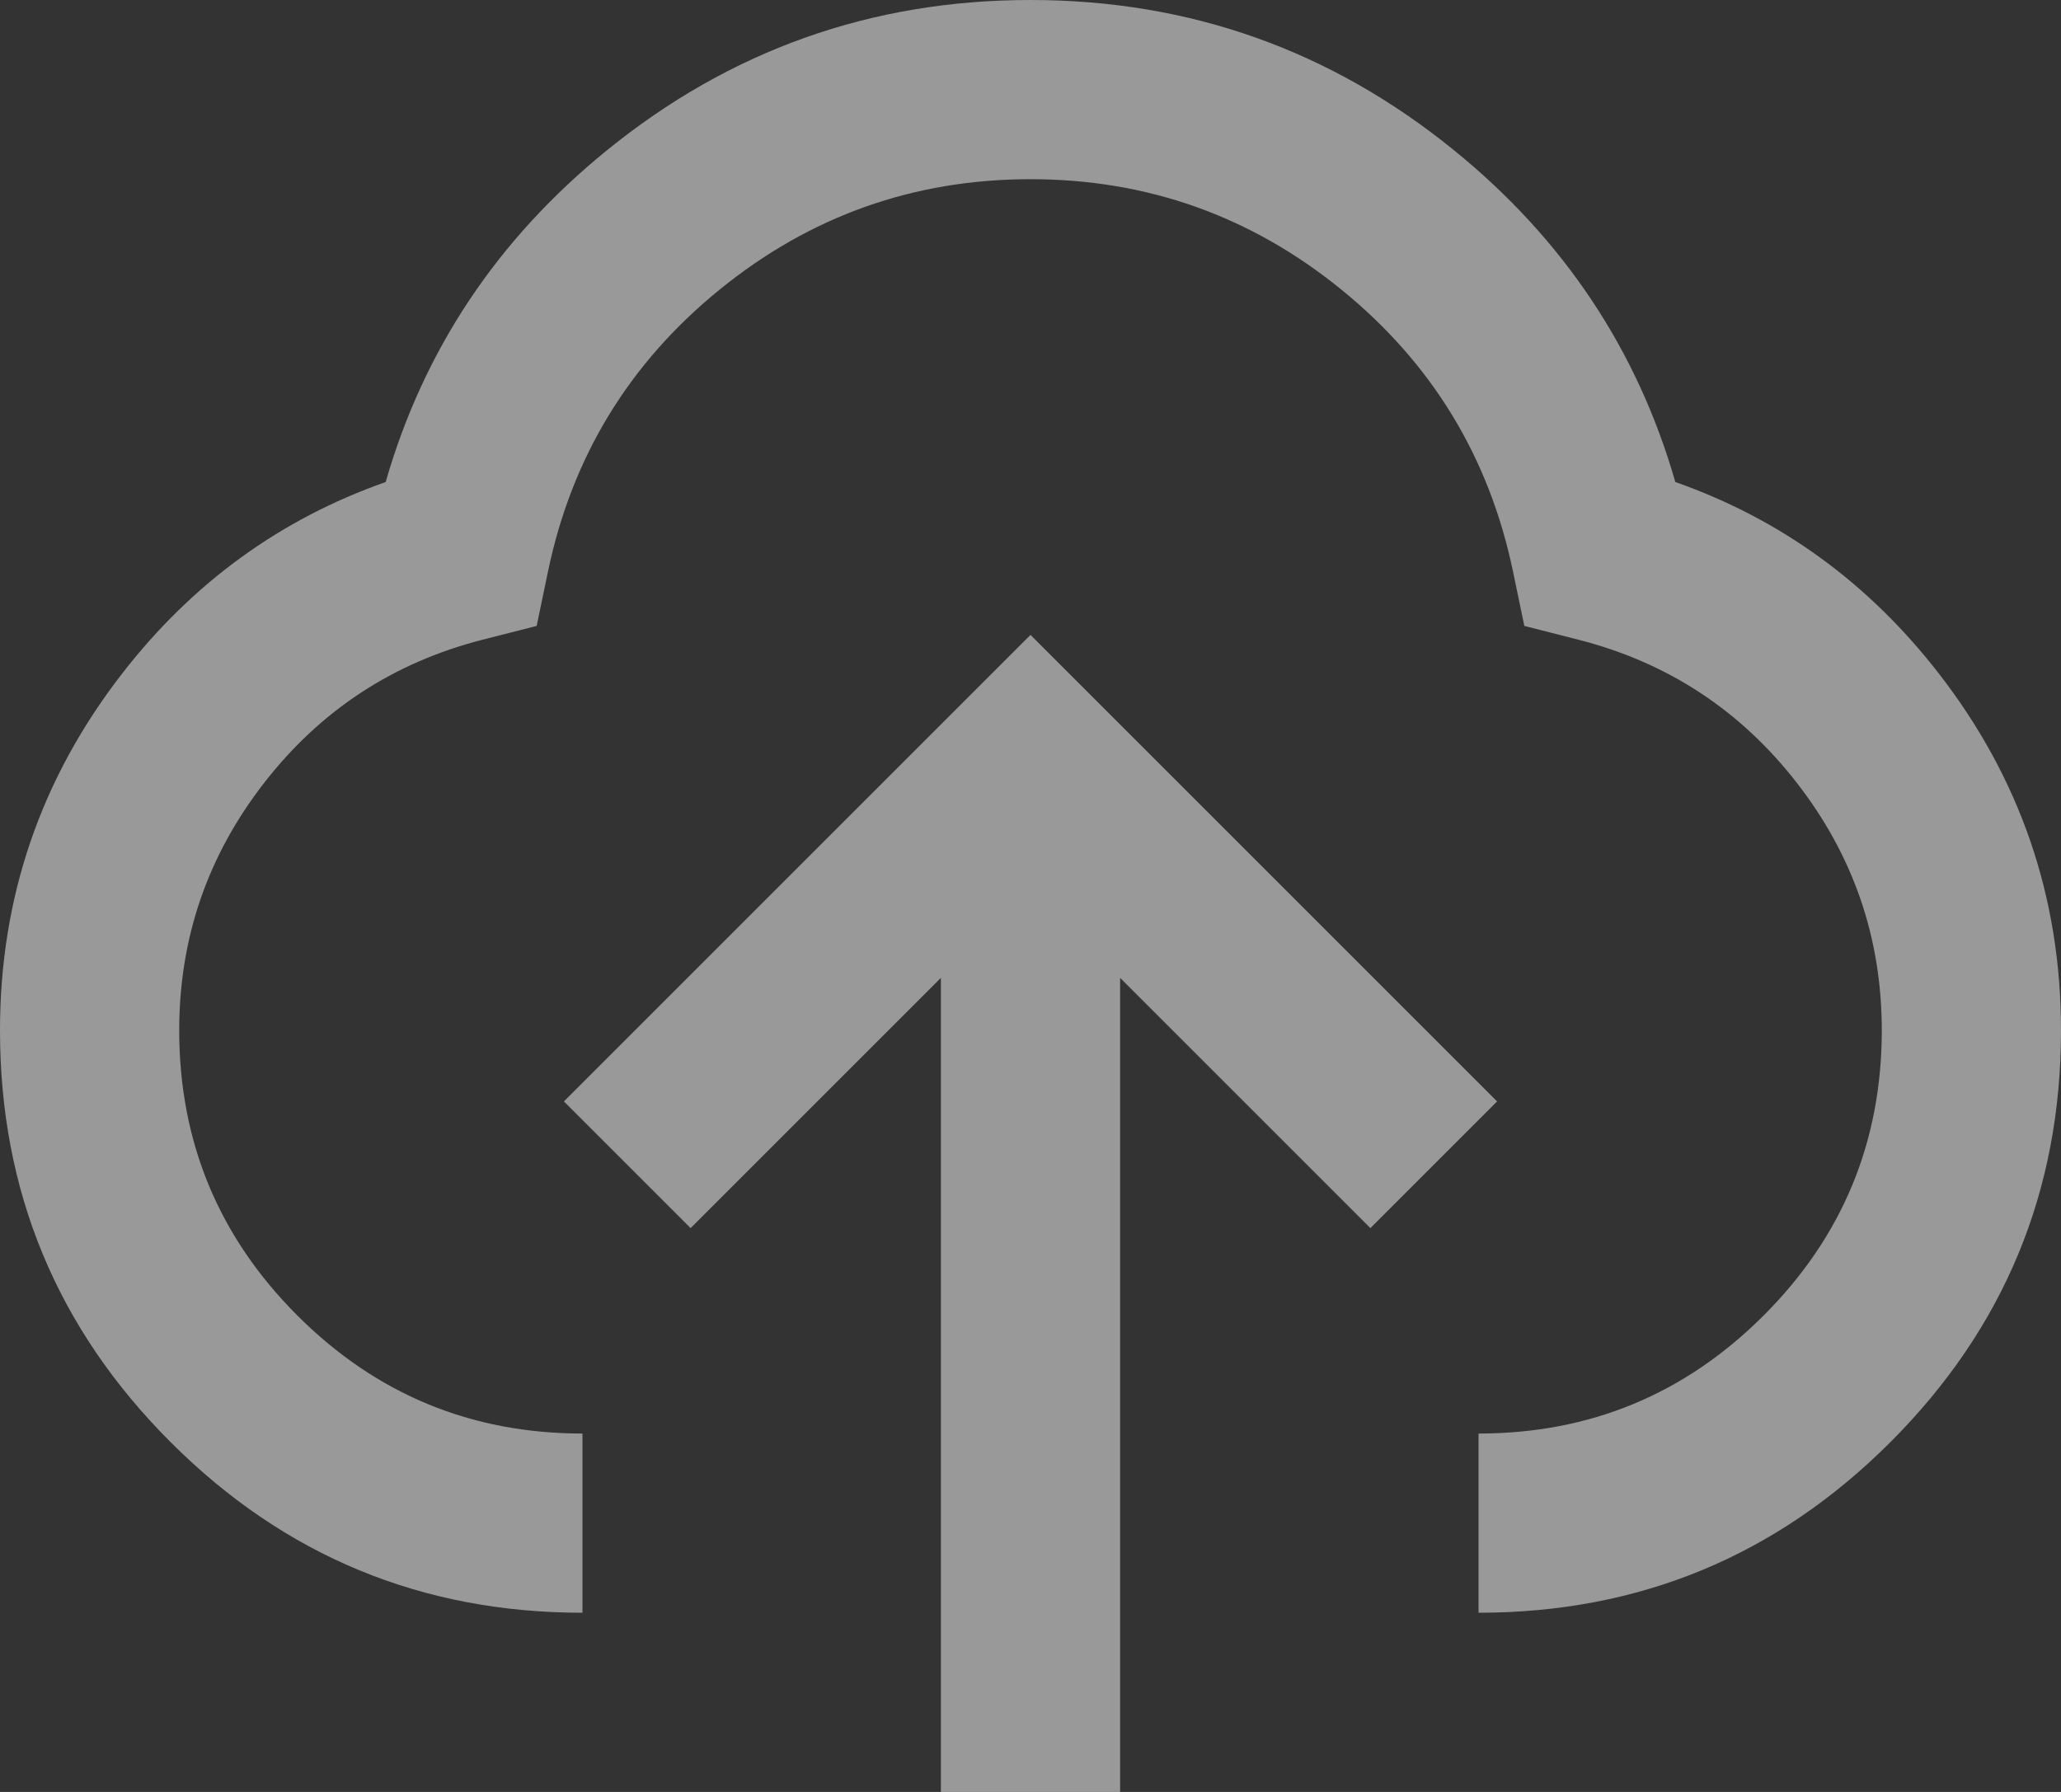 <svg xmlns="http://www.w3.org/2000/svg" xmlns:xlink="http://www.w3.org/1999/xlink" fill="none" version="1.1" width="23" height="20" viewBox="0 0 23 20"><rect x="0" y="0" width="23" height="20" fill="#333333" stroke="none"/><g style="opacity:0.5;mix-blend-mode:passthrough"><path d="M1.904,16.096Q3.808,18,6.5,18L6.5,16Q4.636,16,3.318,14.682Q2,13.364,2,11.5Q2,9.958,2.946,8.74Q3.891,7.522,5.385,7.14L5.989,6.986L6.116,6.376Q6.515,4.464,8.031,3.232Q9.547,2,11.5,2Q13.453,2,14.969,3.232Q16.485,4.464,16.884,6.376L17.011,6.986L17.615,7.14Q19.109,7.522,20.054,8.74Q21,9.958,21,11.5Q21,13.364,19.682,14.682Q18.364,16,16.5,16L16.5,18Q19.192,18,21.096,16.096Q23,14.192,23,11.5Q23,9.273,21.634,7.514Q20.459,6,18.696,5.38Q18.06,3.167,16.23,1.68Q14.164,0,11.5,0Q8.836,0,6.77,1.68Q4.94,3.167,4.304,5.38Q2.541,6,1.366,7.514Q0,9.273,0,11.5Q0,14.192,1.904,16.096ZM12.5,10.914L15.293,13.707L16.707,12.293L11.5,7.086L6.293,12.293L7.707,13.707L10.5,10.914L10.5,20L12.5,20L12.5,10.914Z" fill-rule="evenodd" fill="#FFFFFF" fill-opacity="1"/></g></svg>